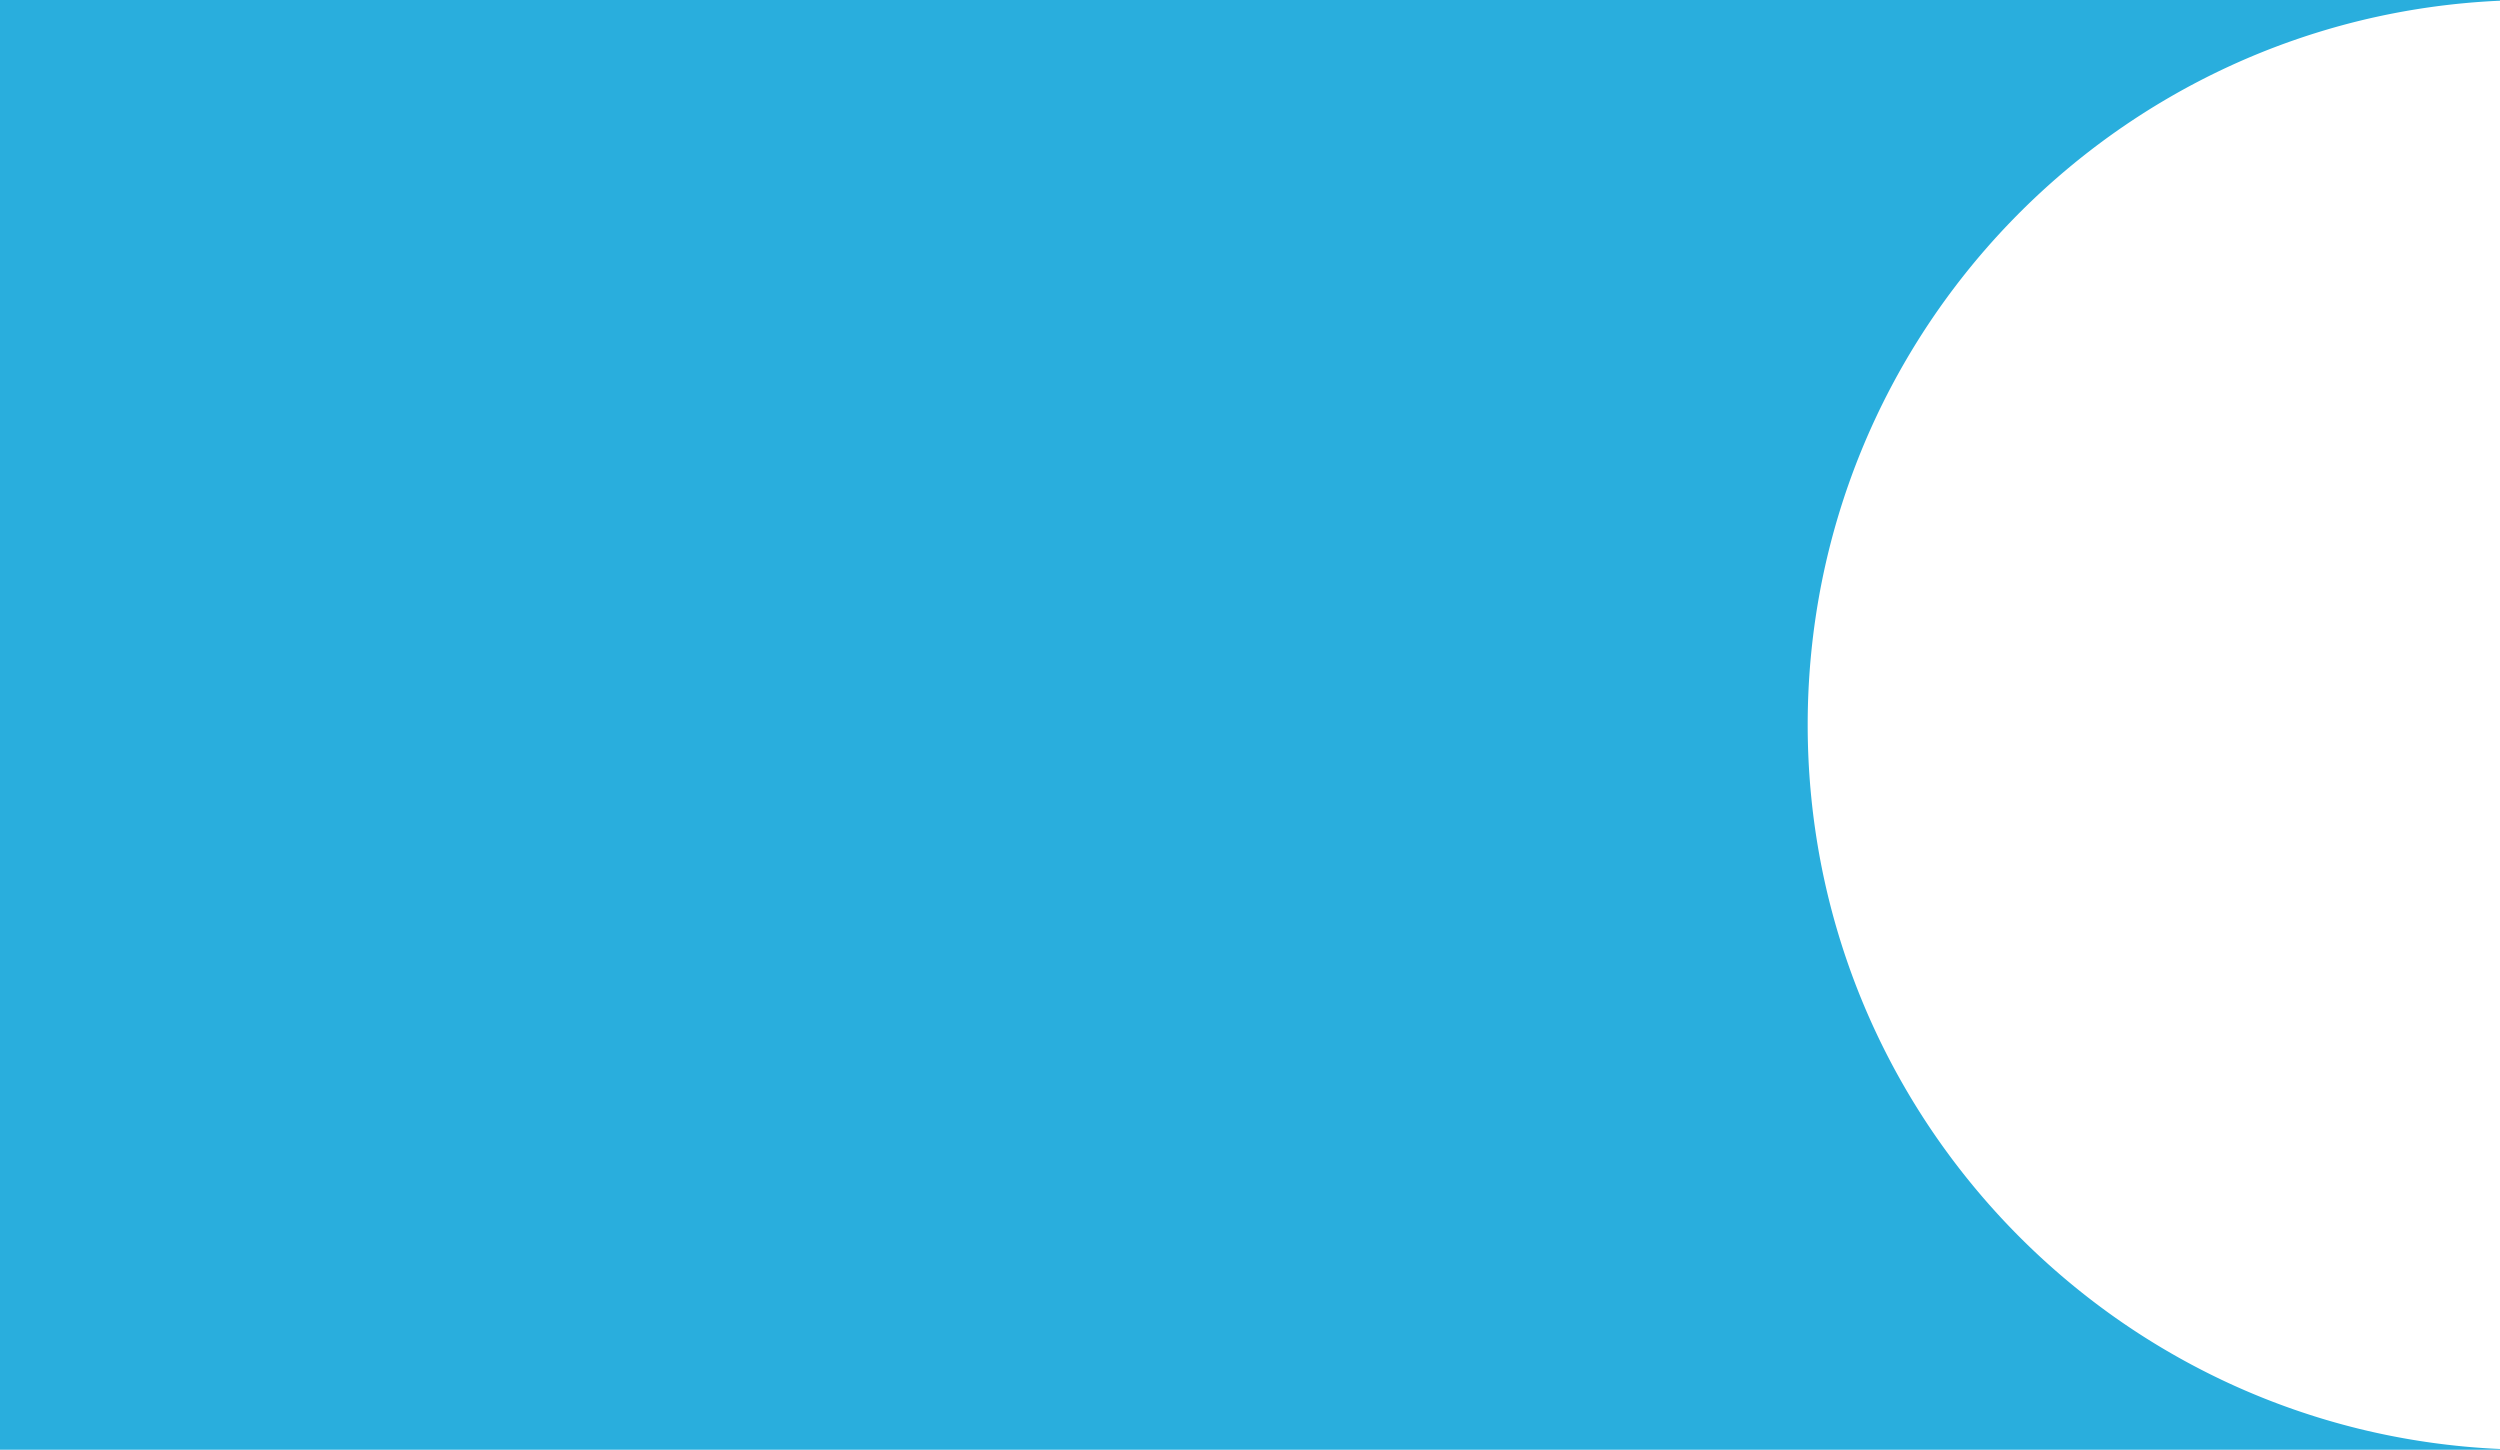 <svg xmlns="http://www.w3.org/2000/svg" width="845" height="490" viewBox="0 0 845 490"><defs><style>.a{fill:#29aedd;}</style></defs><path class="a" d="M-1313,609h-845V119h845v.243a245.623,245.623,0,0,0-47.439,6.769,243.823,243.823,0,0,0-44.056,15.39,245.349,245.349,0,0,0-39.765,23.1,246.9,246.9,0,0,0-34.569,29.912,246.667,246.667,0,0,0-28.465,35.812,244.929,244.929,0,0,0-21.455,40.806,243.8,243.8,0,0,0-13.538,44.893A246.918,246.918,0,0,0-1547,364a246.921,246.921,0,0,0,4.714,48.073,243.812,243.812,0,0,0,13.538,44.893,244.943,244.943,0,0,0,21.455,40.806,246.681,246.681,0,0,0,28.465,35.812,246.893,246.893,0,0,0,34.569,29.912,245.344,245.344,0,0,0,39.765,23.1,243.822,243.822,0,0,0,44.056,15.39A245.627,245.627,0,0,0-1313,608.758V609Z" transform="translate(2158 -119)"/></svg>